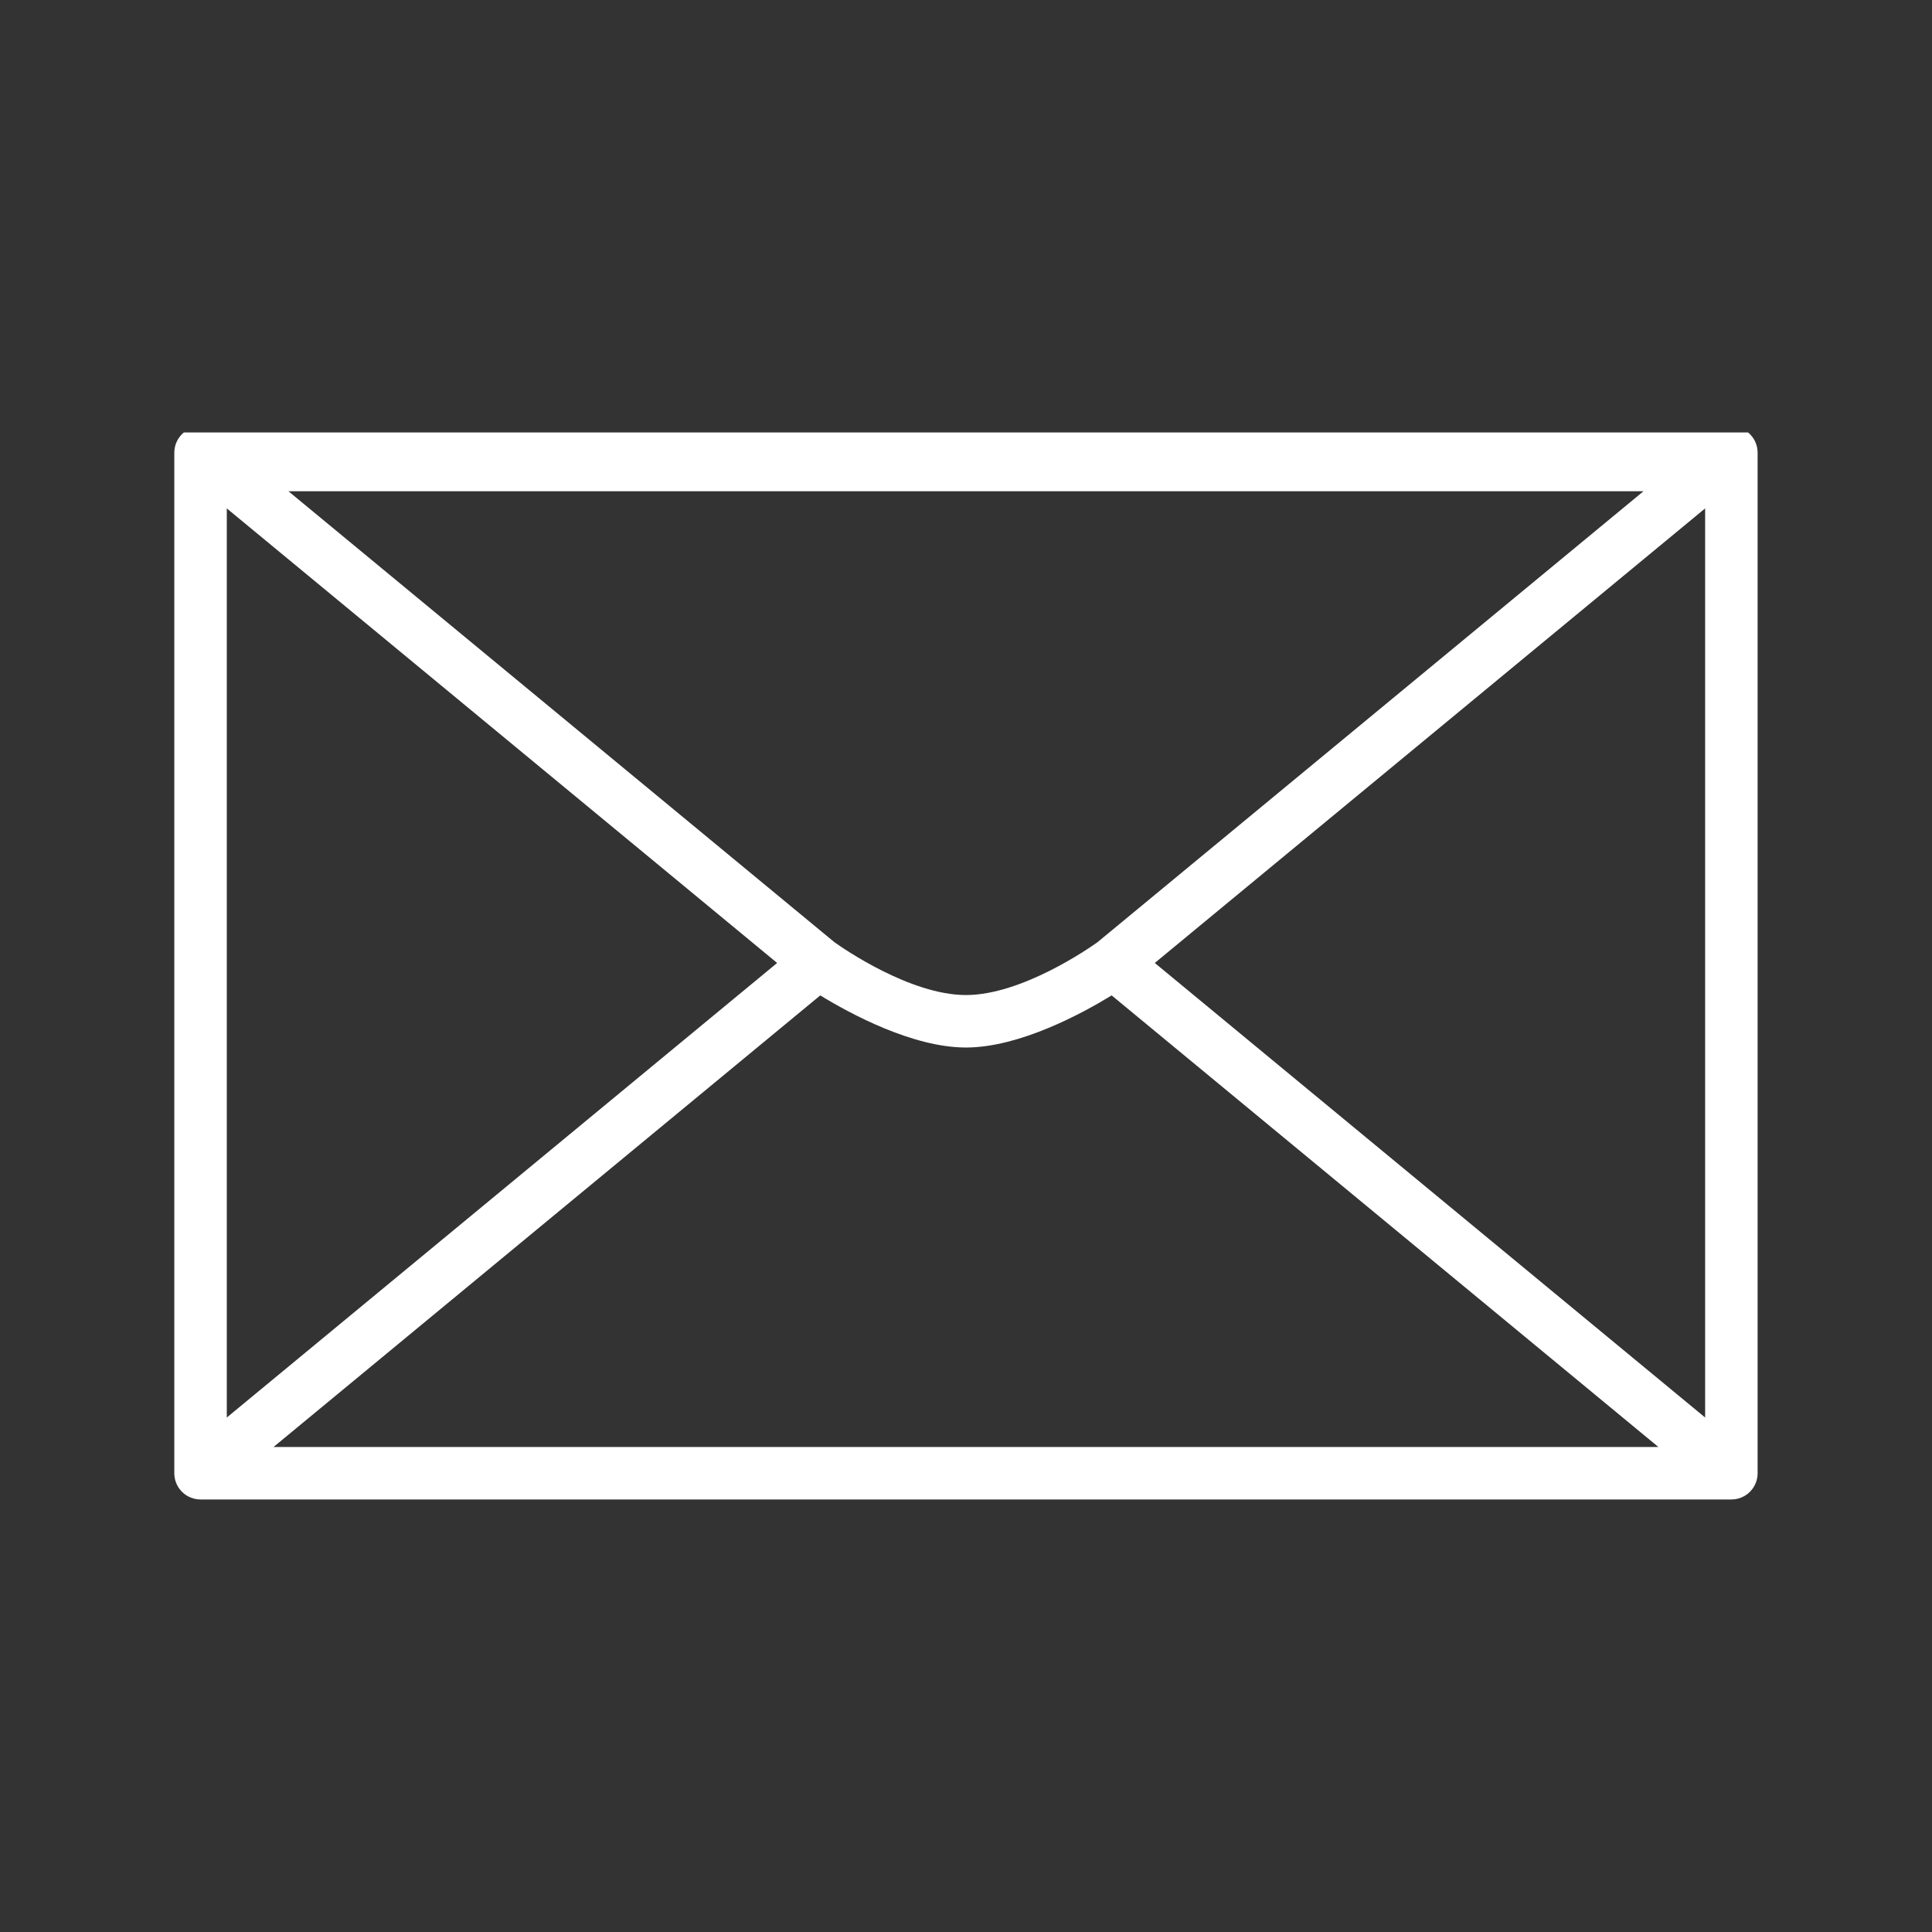 <?xml version="1.0" encoding="UTF-8" standalone="no"?><!DOCTYPE svg PUBLIC "-//W3C//DTD SVG 1.1//EN" "http://www.w3.org/Graphics/SVG/1.1/DTD/svg11.dtd"><svg width="100%" height="100%" viewBox="0 0 4446 4446" version="1.1" xmlns="http://www.w3.org/2000/svg" xmlns:xlink="http://www.w3.org/1999/xlink" xml:space="preserve" xmlns:serif="http://www.serif.com/" style="fill-rule:evenodd;clip-rule:evenodd;stroke-linejoin:round;stroke-miterlimit:2;"><rect x="0" y="0" width="4446" height="4446" fill="#333333" stroke="none"/><g><path d="M423.061,995.175l3599.71,0l-0.006,0.008c13.398,11.083 21.939,27.829 21.939,46.554l-0,2348.53c-0,15.166 -5.59,29.026 -14.822,39.63l-0.902,1.013c-4.311,4.746 -9.229,8.654 -14.535,11.705l-0.899,0.507c-8.659,4.802 -18.627,7.536 -29.233,7.536l-3522.8,-0c-10.606,-0 -20.573,-2.734 -29.233,-7.536l-0.898,-0.507c-5.306,-3.049 -10.224,-6.958 -14.536,-11.705l-0.902,-1.013c-9.231,-10.604 -14.821,-24.464 -14.821,-39.63l-0,-2348.53c-0,-18.725 8.54,-35.471 21.939,-46.554l-0.007,-0.008Zm206.406,2334.7l3186.9,0l-1258.18,-1039.21c-67.835,41.528 -210.786,119.097 -333.3,119.918c0,0 -1.967,0.007 -1.967,0.007c-122.956,-0 -267.071,-78.175 -335.268,-119.925l-1258.18,1039.21Zm2027.98,-1113.87l1266.48,1046.06l0,-2092.12l-1266.48,1046.06Zm-2135.54,-1046.06l0,2092.12l1266.48,-1046.06l-1266.48,-1046.06Zm141.931,-39.425l1256.36,1037.7c18.44,13.178 174.052,121.597 302.717,121.597c128.697,0 284.354,-108.473 302.762,-121.63l1256.31,-1037.66l-3118.15,-0Z" style="fill:#fff;"/></g></svg>